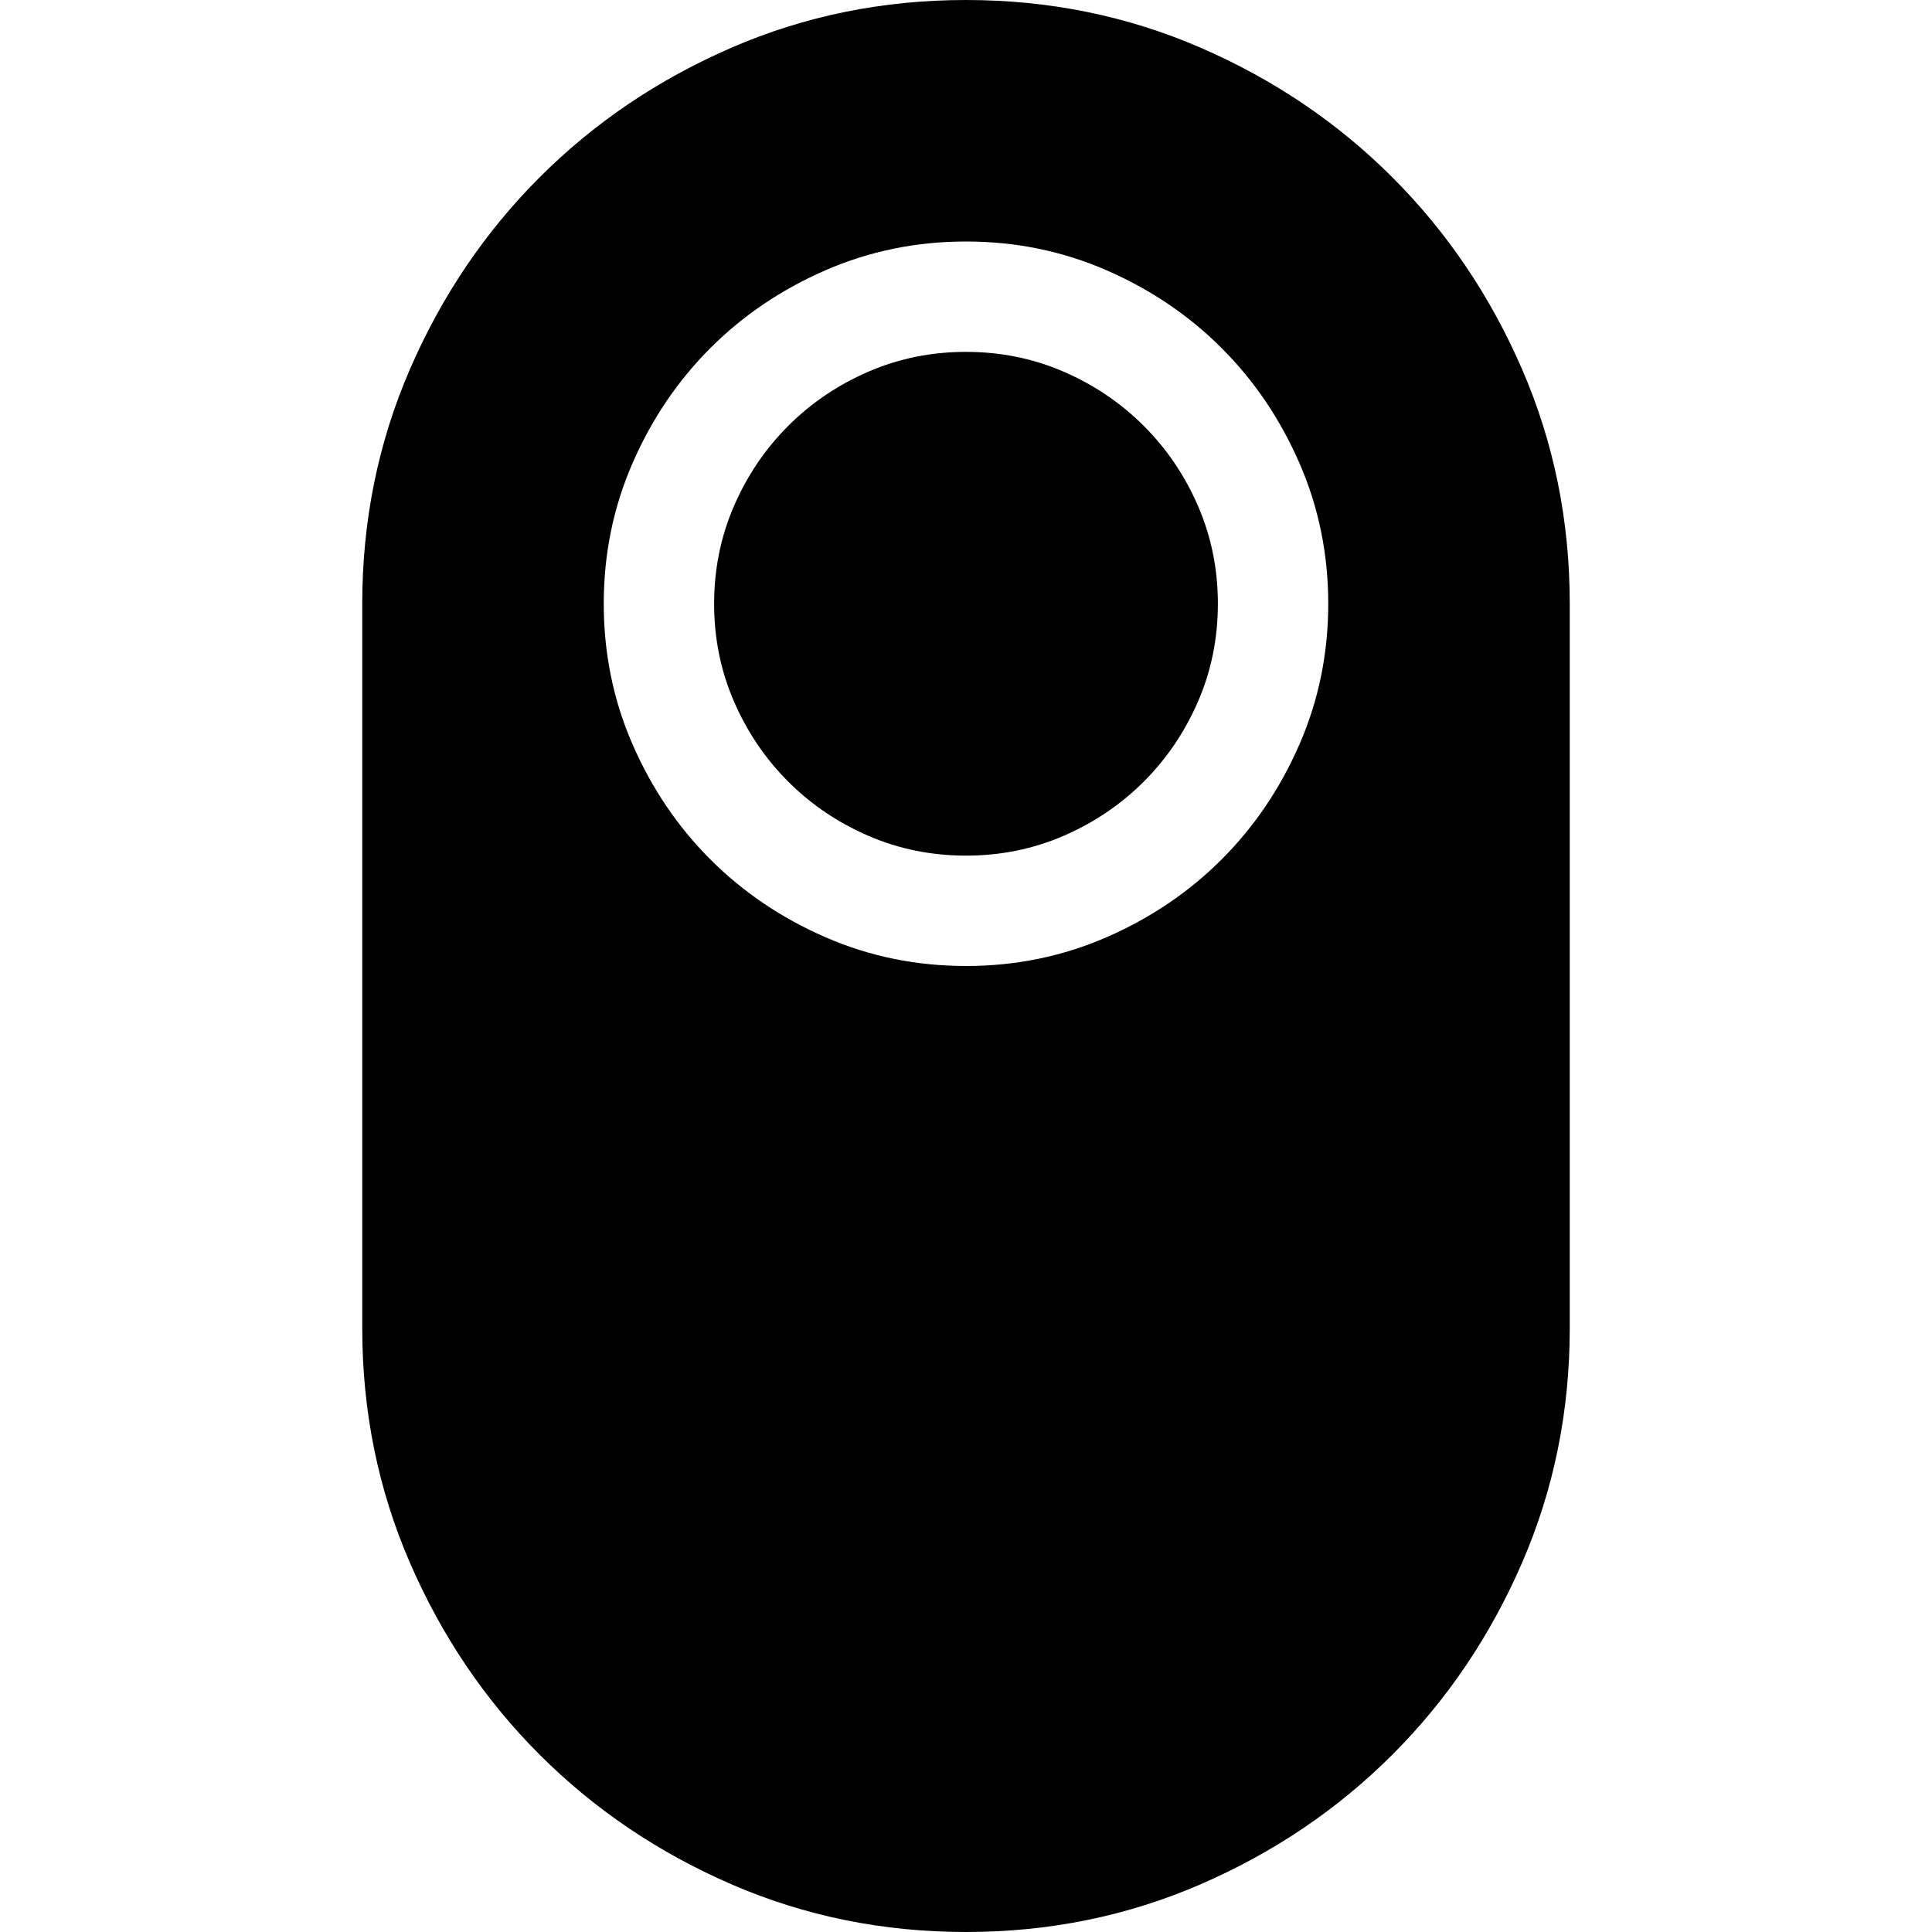 <svg xmlns="http://www.w3.org/2000/svg" viewBox="0 0 2048 2048" height="1em" width="1em">
  <path d="M1024 0q132 0 248.5 50.5T1476 188t137.5 203.5T1664 640v768q0 132-50.5 248.5T1476 1860t-203.5 137.5T1024 2048t-248.5-50.5T572 1860t-137.5-203.5T384 1408V640q0-132 50.5-248.5T572 188 775.5 50.5 1024 0zm0 1024q79 0 149-30.5t122-82.5 82.5-122 30.5-149-30.5-149-82.5-122-122-82.5-149-30.5-149 30.5T753 369t-82.5 122T640 640t30.5 149T753 911t122 82.5 149 30.5zm0-651q55 0 103.5 21t85 57.5 57.5 85 21 103.5-21 103.5-57.5 85-85 57.5-103.5 21-103.5-21-85-57.5-57.5-85T757 640t21-103.5 57.5-85 85-57.5 103.5-21z"/>
</svg>

